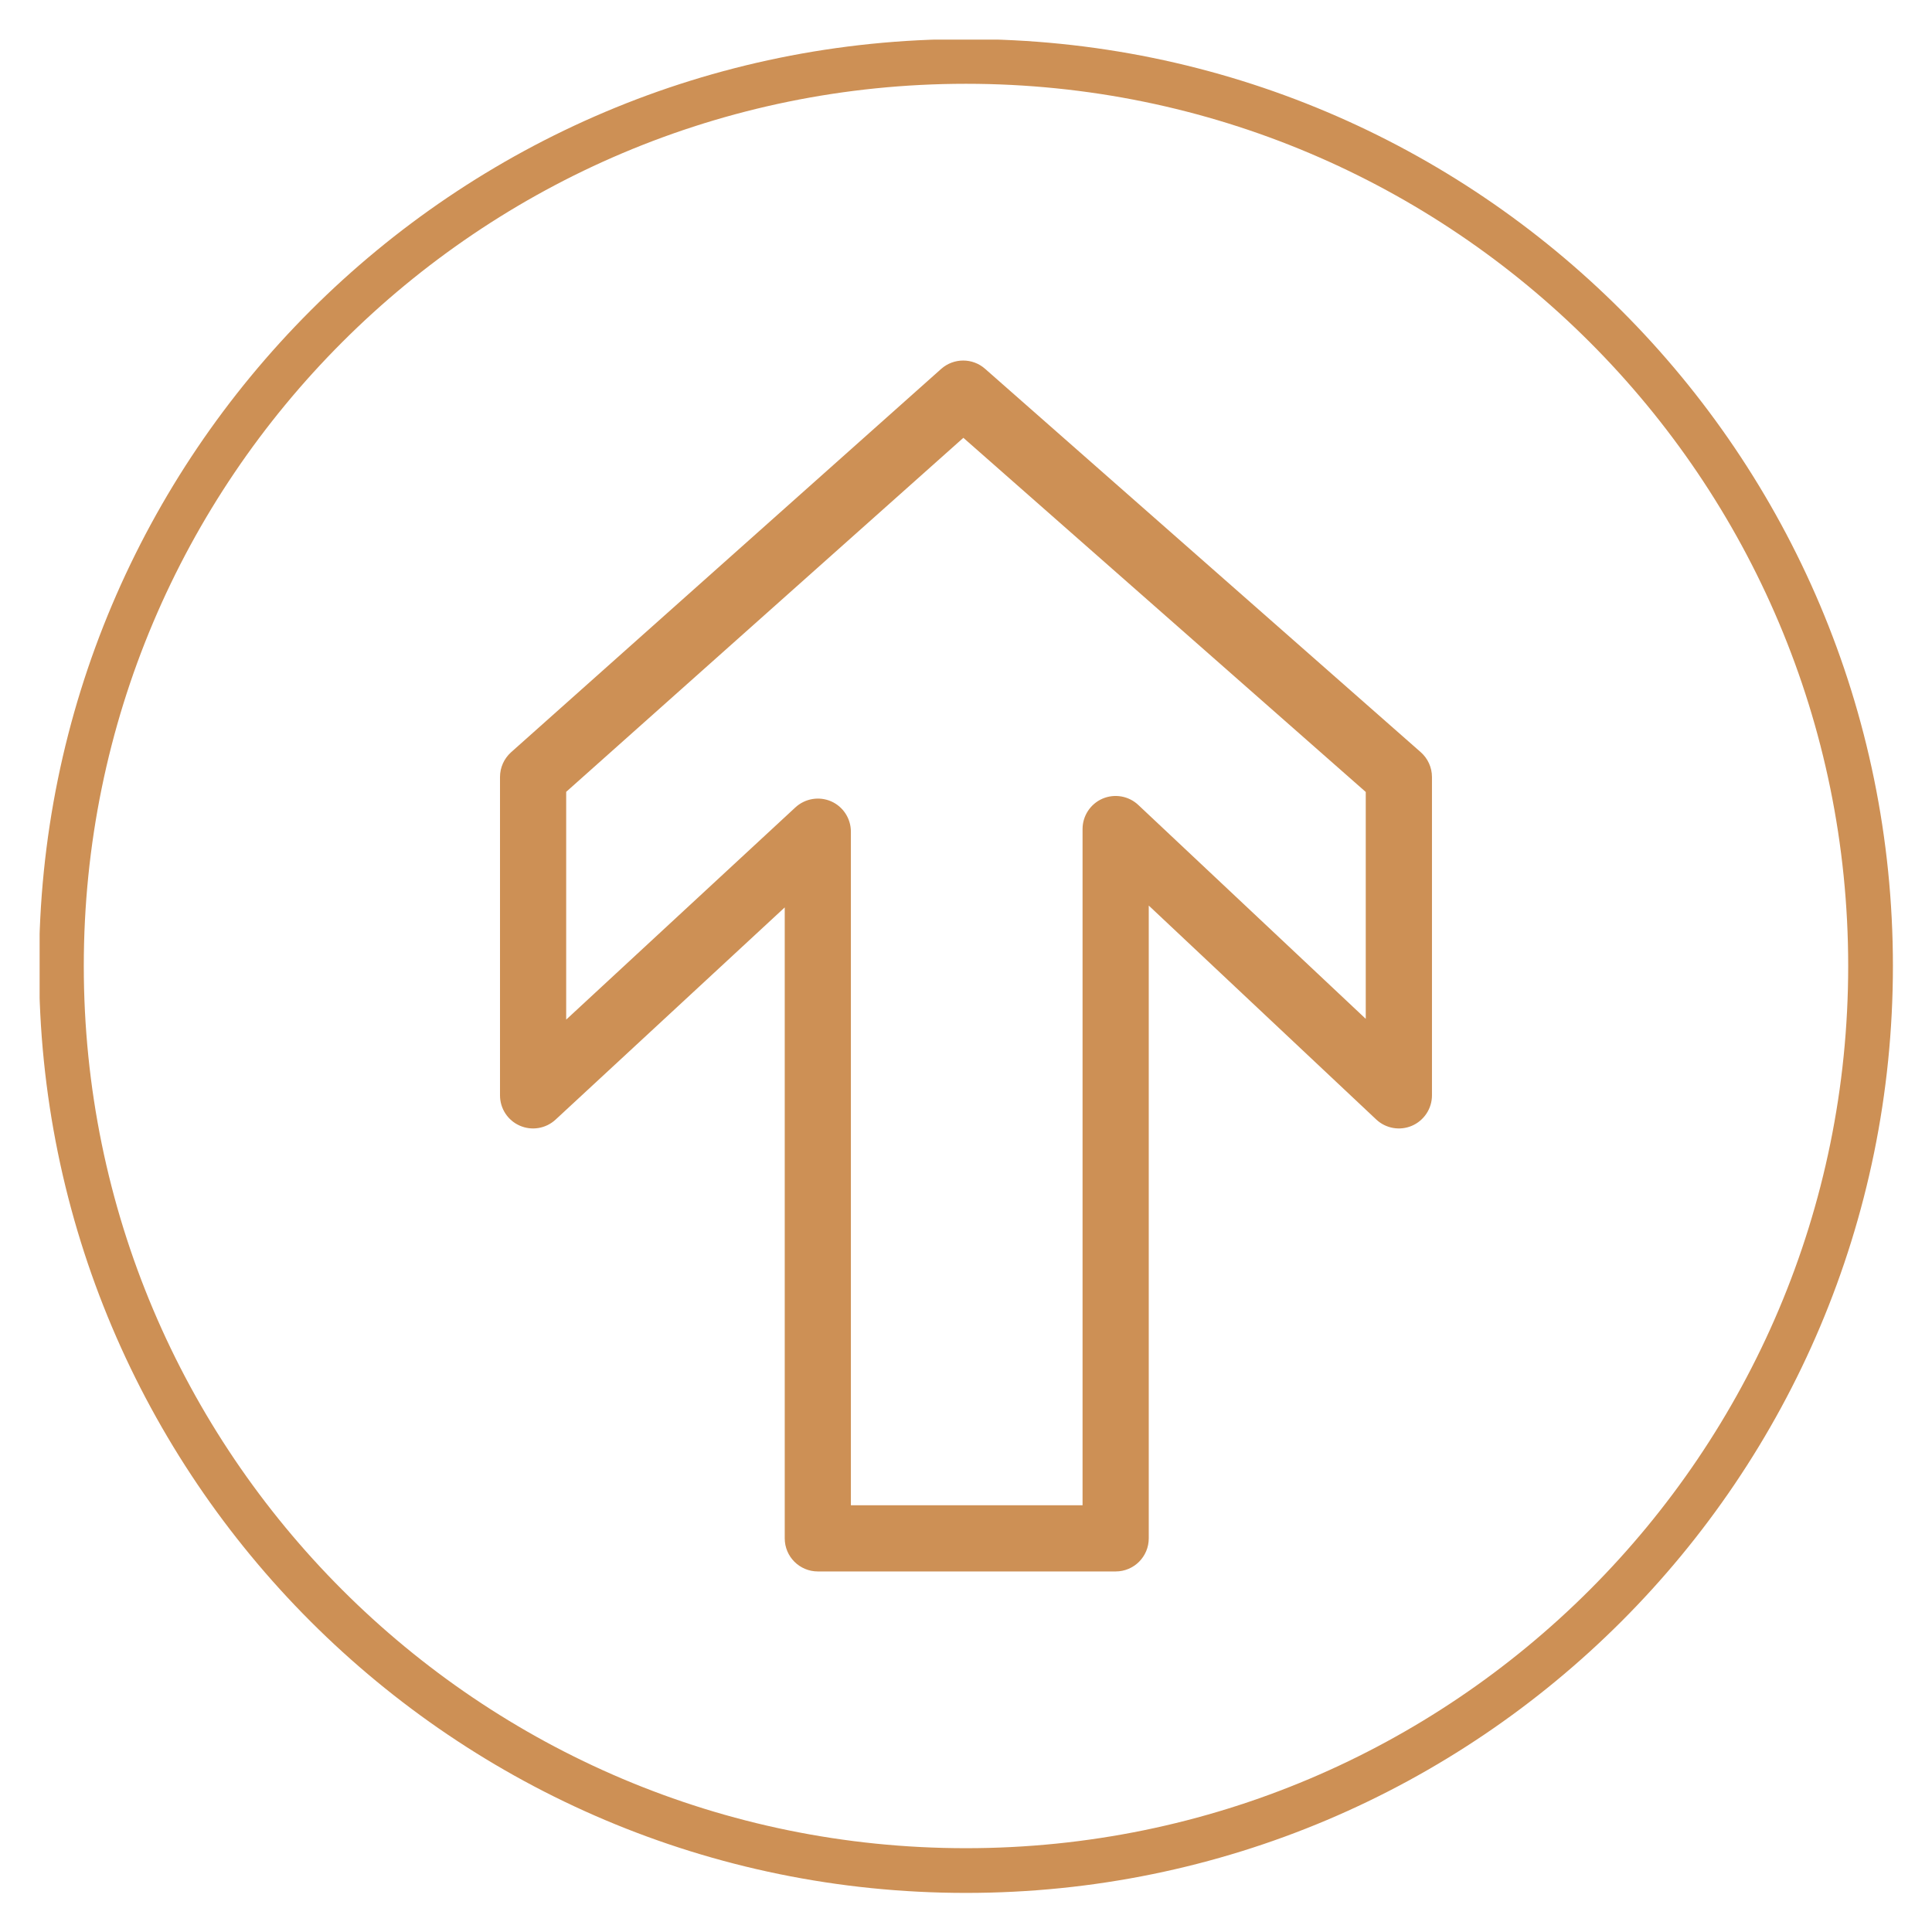 <svg xmlns="http://www.w3.org/2000/svg" xmlns:xlink="http://www.w3.org/1999/xlink" width="1080" zoomAndPan="magnify" viewBox="0 0 810 810" height="1080" preserveAspectRatio="xMidYMid meet" version="1.0"><defs><clipPath id="7fcb855af6"><path d="M 209.703 151 L 600.453 151 L 600.453 659 L 209.703 659 Z M 209.703 151 " clip-rule="nonzero"/></clipPath><clipPath id="b0c364f25c"><path d="M 16.613 16.613 L 793.613 16.613 L 793.613 793.613 L 16.613 793.613 Z M 16.613 16.613 " clip-rule="nonzero"/></clipPath><clipPath id="40cd7b781c"><path d="M 404.996 793.613 C 619.625 793.613 793.613 619.625 793.613 404.996 C 793.613 190.371 619.625 16.379 404.996 16.379 C 190.371 16.379 16.379 190.371 16.379 404.996 C 16.379 619.625 190.371 793.613 404.996 793.613 Z M 404.996 793.613 " clip-rule="nonzero"/></clipPath></defs><g clip-path="url(#7fcb855af6)"><path fill="#cd9055" d="M 403.828 151.156 C 407.102 151.156 410.367 152.309 412.98 154.609 L 595.645 315.348 C 598.641 317.988 600.359 321.781 600.359 325.766 L 600.359 459.234 C 600.359 464.77 597.051 469.777 591.98 471.977 C 586.906 474.16 581 473.137 576.973 469.336 L 481.621 379.664 L 481.621 644.961 C 481.621 652.629 475.41 658.836 467.754 658.836 L 342.887 658.836 C 335.223 658.836 329.004 652.637 329.004 644.961 L 329.004 380.434 L 232.918 469.414 C 228.879 473.152 223.016 474.16 217.949 471.953 C 212.879 469.754 209.629 464.762 209.629 459.234 L 209.629 325.773 C 209.629 321.812 211.312 318.047 214.258 315.398 L 394.594 154.66 C 397.219 152.332 400.527 151.156 403.828 151.156 Z M 572.605 332.043 L 403.895 183.555 L 237.375 331.984 L 237.375 427.48 L 333.461 338.516 C 337.516 334.77 343.387 333.77 348.449 335.961 C 353.5 338.18 356.738 343.172 356.738 348.688 L 356.738 631.086 L 453.867 631.086 L 453.867 347.586 C 453.867 342.055 457.16 337.043 462.227 334.844 C 467.32 332.66 473.219 333.695 477.238 337.484 L 572.598 427.156 L 572.598 332.043 Z M 572.605 332.043 " fill-opacity="1" fill-rule="nonzero"/></g><g clip-path="url(#b0c364f25c)"><g clip-path="url(#40cd7b781c)"><path stroke-linecap="butt" transform="matrix(-0.75, 0, 0, -0.75, 793.615, 793.615)" fill="none" stroke-linejoin="miter" d="M 518.159 0.002 C 231.987 0.002 0.002 231.987 0.002 518.159 C 0.002 804.325 231.987 1036.315 518.159 1036.315 C 804.325 1036.315 1036.315 804.325 1036.315 518.159 C 1036.315 231.987 804.325 0.002 518.159 0.002 Z M 518.159 0.002 " stroke="#cd9055" stroke-width="50" stroke-opacity="1" stroke-miterlimit="4"/></g></g></svg>